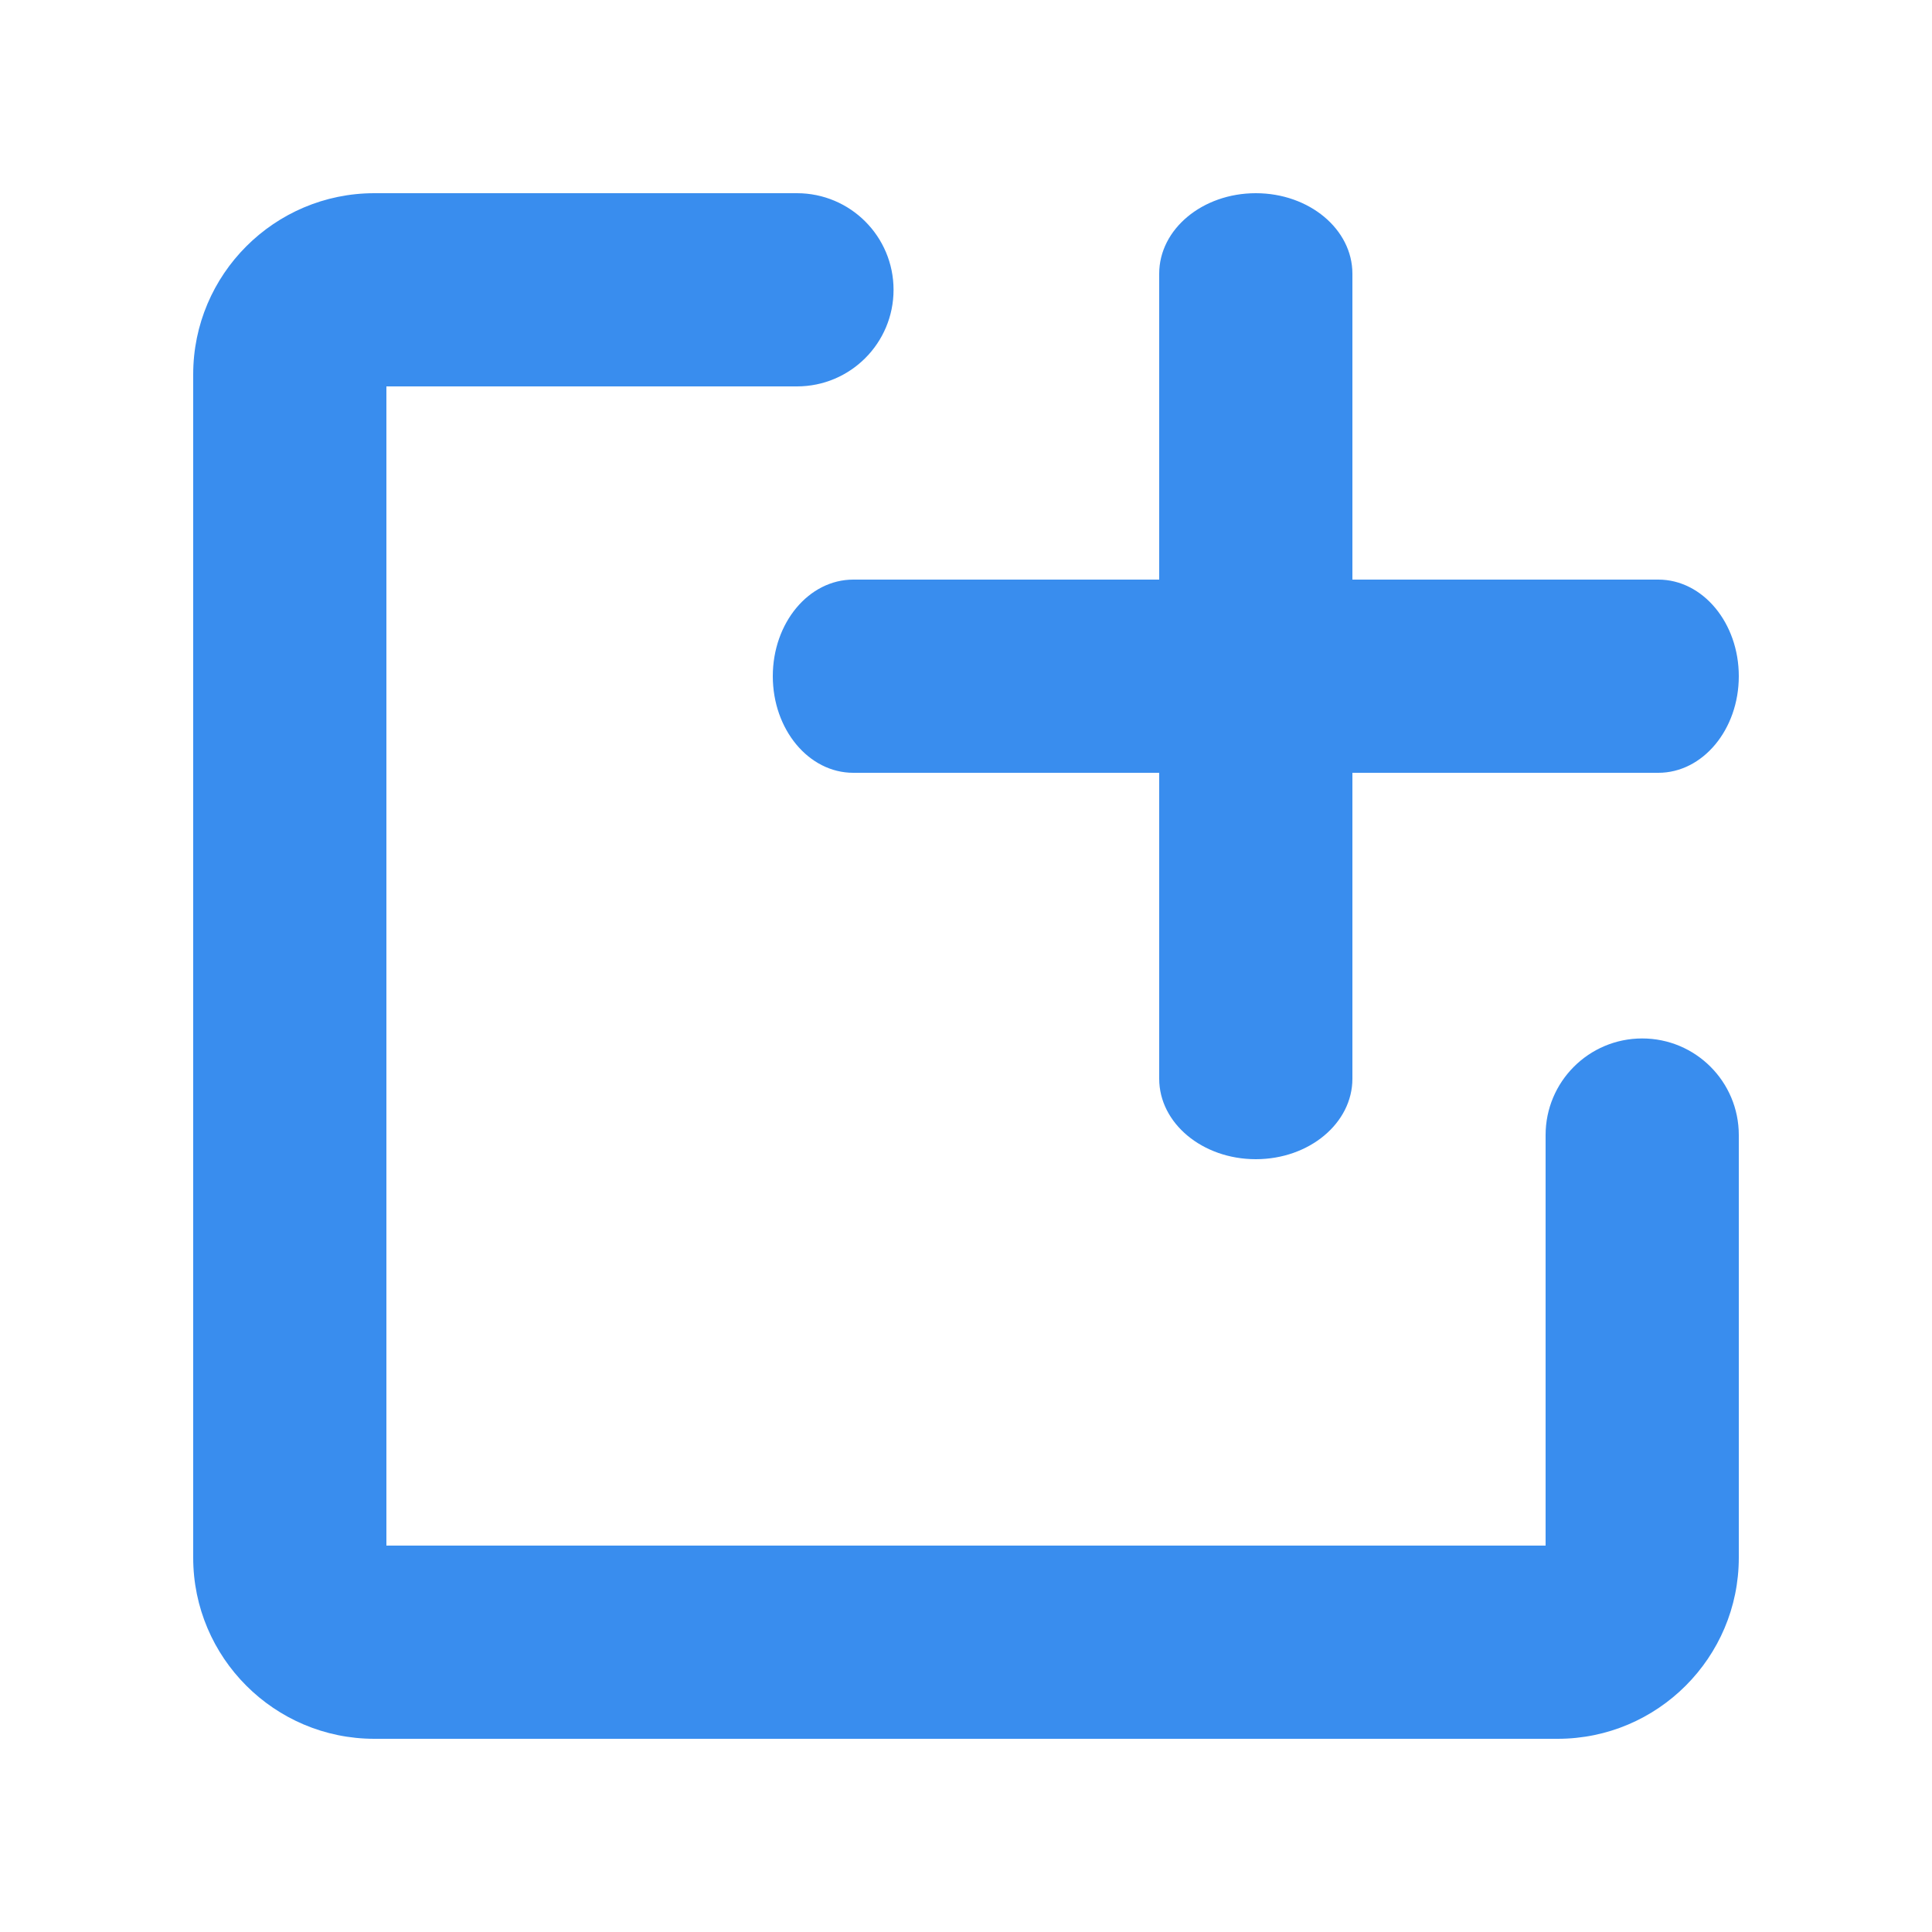 <?xml version="1.0" encoding="UTF-8" standalone="no"?>
<svg width="20px" height="20px" viewBox="0 0 20 20" version="1.1" xmlns="http://www.w3.org/2000/svg" xmlns:xlink="http://www.w3.org/1999/xlink" xmlns:sketch="http://www.bohemiancoding.com/sketch/ns">
    <!-- Generator: Sketch 3.3.3 (12072) - http://www.bohemiancoding.com/sketch -->
    <title>新建 </title>
    <desc>Created with Sketch.</desc>
    <defs></defs>
    <g id="v2" stroke="none" stroke-width="1" fill="none" fill-rule="evenodd" sketch:type="MSPage">
        <g id="协作icons" sketch:type="MSArtboardGroup" transform="translate(-40, -198)" fill="#398DEE">
            <g id="文件区-icon-+-文件区" sketch:type="MSLayerGroup" transform="translate(41, 170)">
                <g id="文件区-icon" transform="translate(1, 30)" sketch:type="MSShapeGroup">
                    <g id="新建上传导入-4">
                        <g id="Group">
                            <path d="M10,4 L6.833,4 C6.372,4 6,4.448 6,5 C6,5.552 6.372,6 6.833,6 L10,6 L10,9.167 C10,9.627 10.447,10 11,10 C11.553,10 12,9.627 12,9.167 L12,6 L15.167,6 C15.627,6 16,5.552 16,5 C16,4.448 15.627,4 15.167,4 L12,4 L12,0.833 C12,0.373 11.553,0 11,0 C10.447,0 10,0.373 10,0.833 L10,4 Z M1.875,16 C0.841,16 0,15.159 0,14.125 L0,1.875 C0,0.841 0.841,0 1.875,0 L6.25,0 C6.803,0 7.25,0.448 7.25,1 C7.25,1.552 6.803,2 6.25,2 L2,2 L2,14 L14,14 L14,9.75 C14,9.198 14.447,8.75 15,8.75 C15.553,8.75 16,9.198 16,9.75 L16,14.125 C16,15.159 15.159,16 14.125,16 L1.875,16 Z" id="Fill-6"></path>
                        </g>
                    </g>
                </g>
            </g>
        </g>
    </g>
</svg>